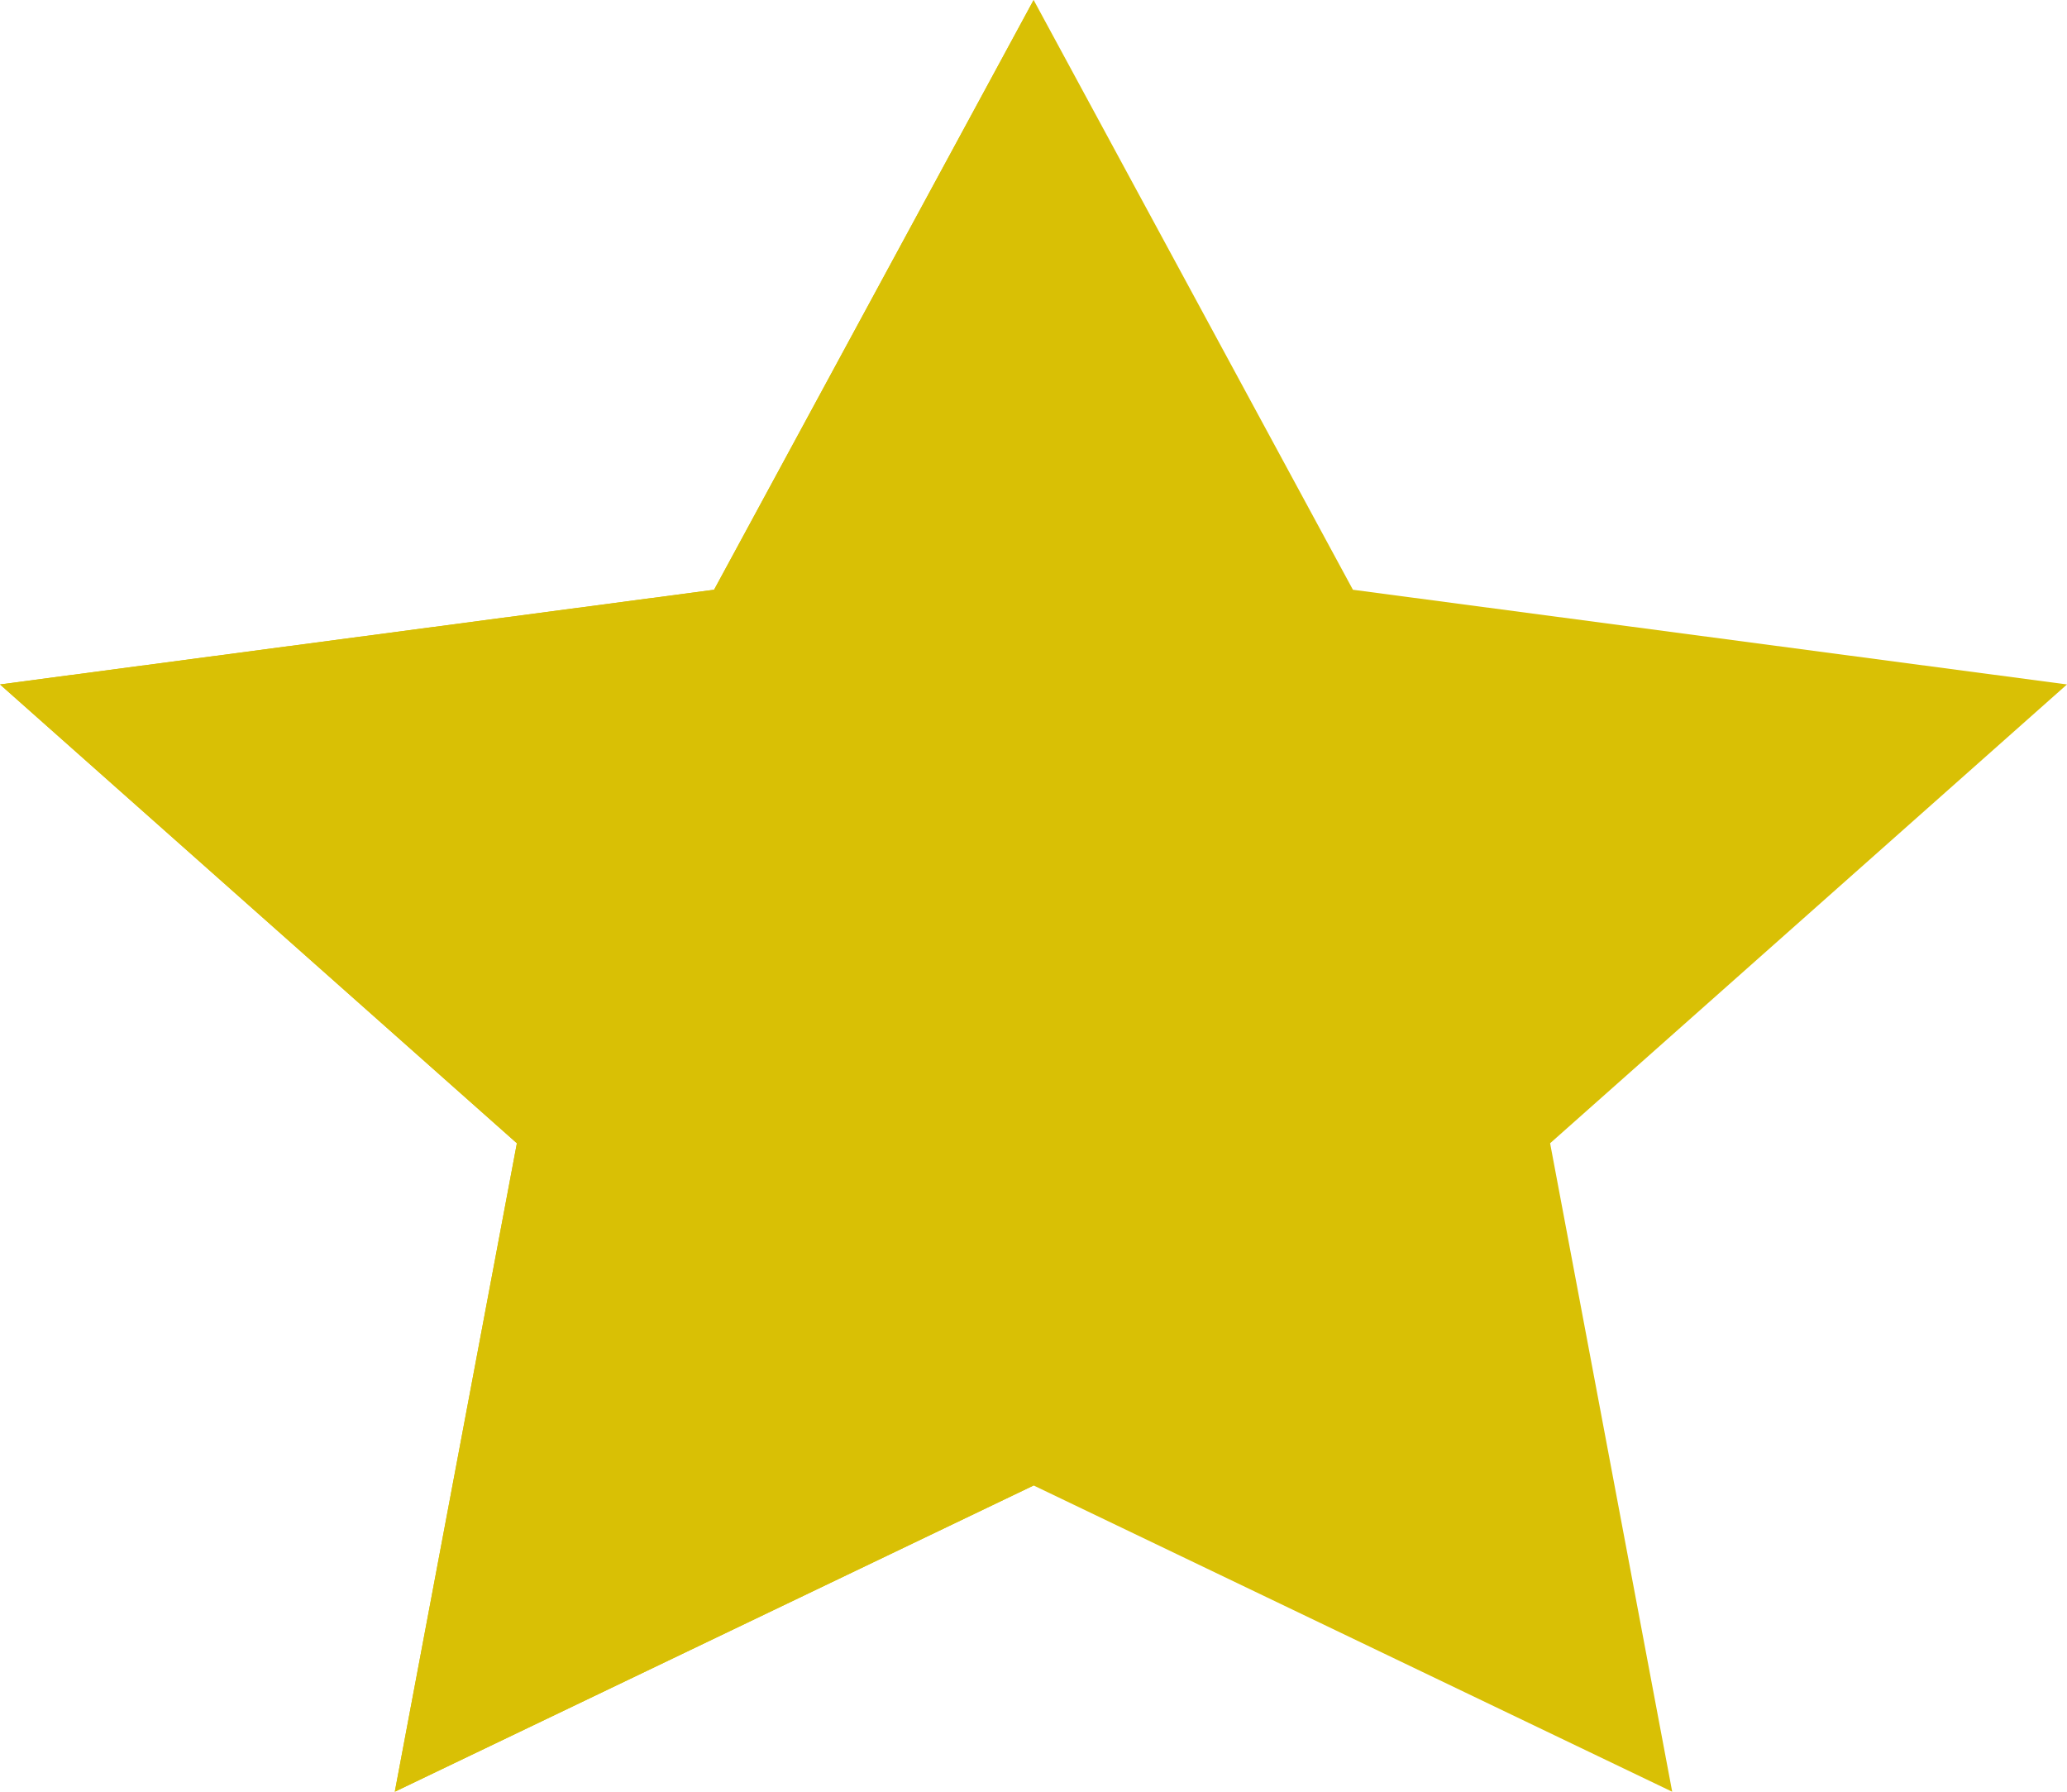 <svg width="15" height="13" viewBox="0 0 15 13" fill="none" xmlns="http://www.w3.org/2000/svg">
<g clip-path="url(#clip0_495_42)">
<path d="M7.501 0L9.818 4.279L15 4.966L11.249 8.295L12.135 13L7.501 10.778L2.865 13L3.751 8.295L0 4.966L5.182 4.279L7.501 0Z" fill="#D9C005"/>
<path d="M7.501 10.778L2.865 13L3.751 8.295L0 4.966L5.182 4.279L7.501 0V10.778Z" fill="#D9C005"/>
</g>
<defs>
<clipPath id="clip0_495_42">
<rect width="15" height="13" fill="white"/>
</clipPath>
</defs>
</svg>
